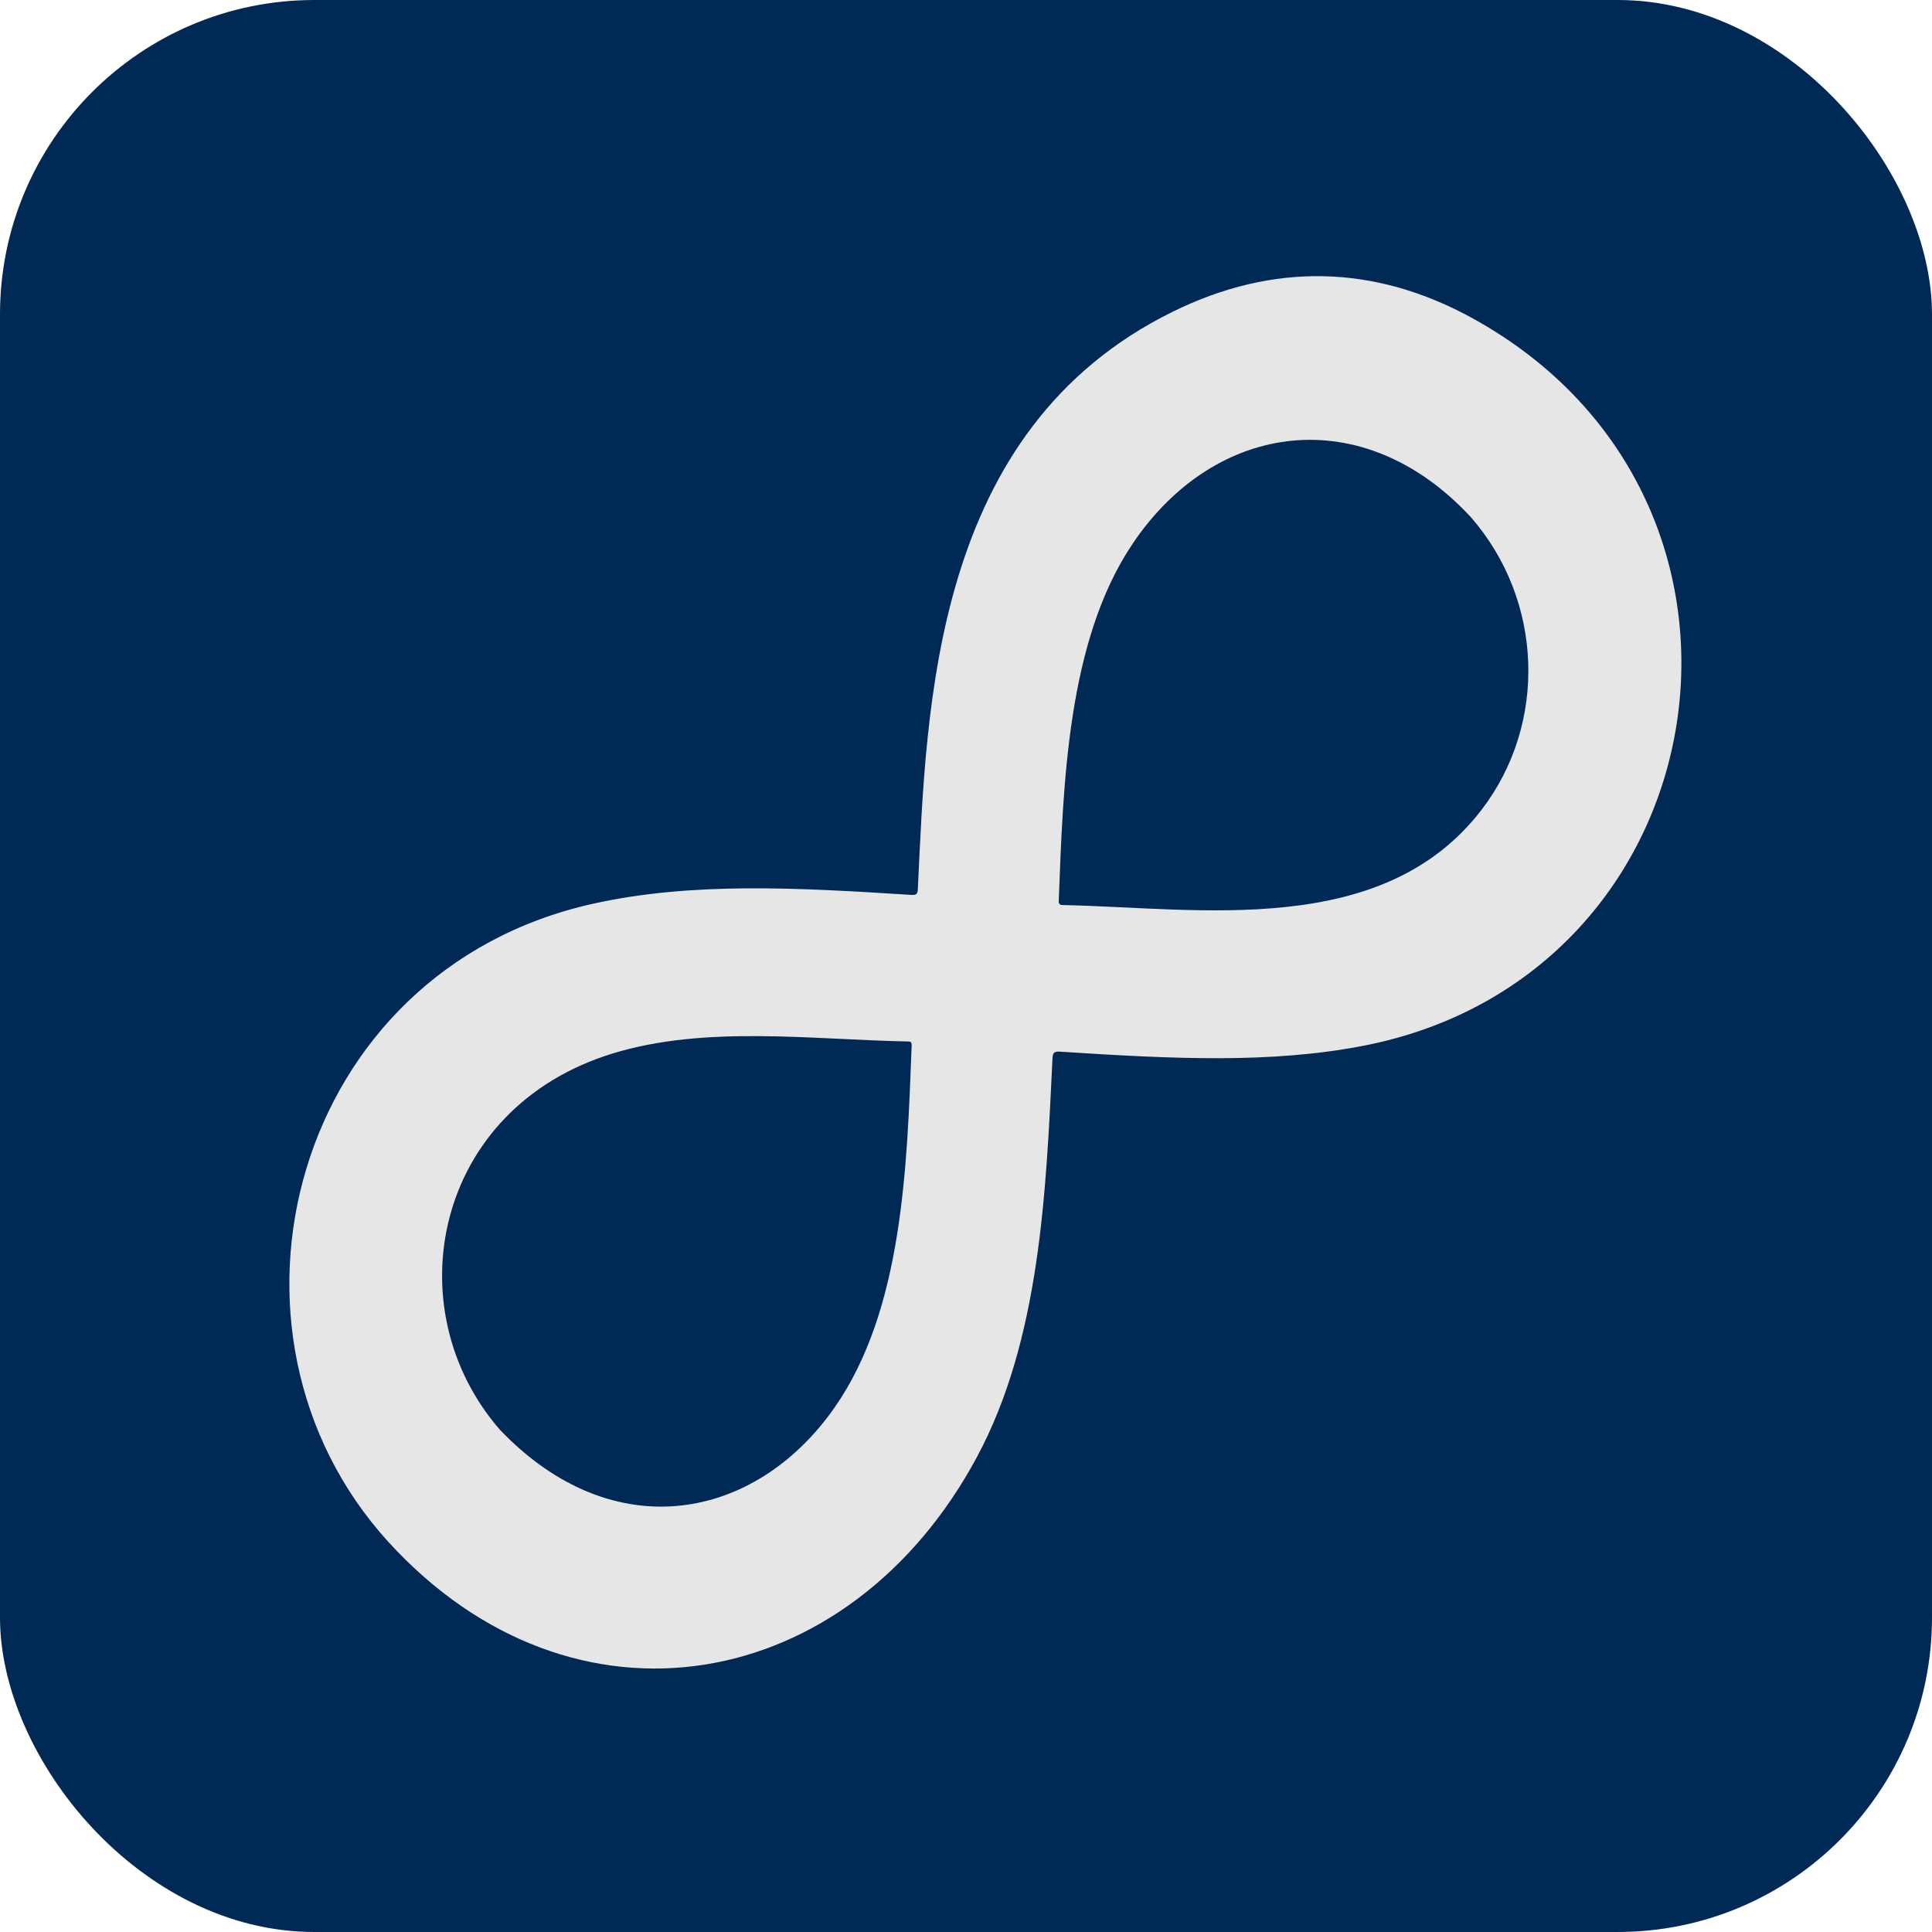 <?xml version="1.0" encoding="UTF-8" standalone="no"?>
<svg
   xmlns:dc="http://purl.org/dc/elements/1.1/"
   xmlns:cc="http://creativecommons.org/ns#"
   xmlns:rdf="http://www.w3.org/1999/02/22-rdf-syntax-ns#"
   xmlns:svg="http://www.w3.org/2000/svg"
   xmlns="http://www.w3.org/2000/svg"
   xmlns:sodipodi="http://sodipodi.sourceforge.net/DTD/sodipodi-0.dtd"
   xmlns:inkscape="http://www.inkscape.org/namespaces/inkscape"
   inkscape:version="1.0 (4035a4fb49, 2020-05-01)"
   height="2703.214"
   width="2703.214"
   sodipodi:docname="Infinity-Symbol.svg"
   xml:space="preserve"
   viewBox="0 0 2703.214 2703.214"
   y="0px"
   x="0px"
   id="Layer_1"
   version="1.1"><defs
   id="defs11" /><sodipodi:namedview
   inkscape:guide-bbox="true"
   showguides="true"
   inkscape:current-layer="g853"
   inkscape:window-maximized="1"
   inkscape:window-y="-8"
   inkscape:window-x="-8"
   inkscape:cy="1402.725"
   inkscape:cx="1534.2824"
   inkscape:zoom="0.17277359"
   showgrid="false"
   id="namedview9"
   inkscape:window-height="1017"
   inkscape:window-width="1920"
   inkscape:pageshadow="2"
   inkscape:pageopacity="0"
   guidetolerance="10"
   gridtolerance="10"
   objecttolerance="10"
   borderopacity="1"
   bordercolor="#666666"
   pagecolor="#ffffff"
   inkscape:document-rotation="0"><sodipodi:guide
     id="guide9"
     orientation="1,0"
     position="1360.161,1863.965" /><sodipodi:guide
     id="guide11"
     orientation="0,-1"
     position="1985.257,1325.689" /></sodipodi:namedview>

<g
   style="display:none"
   inkscape:label="Layer 1"
   id="layer1"
   inkscape:groupmode="layer"
   sodipodi:insensitive="true"><rect
     style="fill:#002955;fill-opacity:1;stroke-width:0.998"
     id="rect13"
     width="2703.214"
     height="2703.214"
     x="0"
     y="-1.1328125e-05"
     inkscape:export-xdpi="18.1828"
     inkscape:export-ydpi="18.1828" /><g
     id="g6"
     transform="matrix(0.66,-0.614,0.593,0.684,108.931,1755.85)"
     style="fill:#e6e6e6;stroke:none;stroke-opacity:1"
     inkscape:export-filename="/home/mike/Documents/nodejs/evermore/assets/images/tray-logo.png"
     inkscape:export-xdpi="18.1828"
     inkscape:export-ydpi="18.1828"><g
       id="g4"
       style="fill:#e6e6e6;stroke:none;stroke-opacity:1"><path
         d="M 72.373,651.52 C 62.109,212.429 541.276,-95.972 961.842,145.033 c 138.551,79.397 256.167,196.988 382.632,325.418 5.749,5.839 8.404,5.236 13.785,-0.188 197.808,-199.402 484.222,-503.454 885.399,-385.157 168.833,49.784 286.15,159.321 346.255,324.377 201.16,552.413 -375.869,1009.769 -870.693,706.588 -124.801,-76.466 -232.581,-181.978 -359.98,-311.726 -6.801,-6.927 -9.868,-5.946 -16.086,0.324 -144.739,145.956 -300.538,304.607 -492.977,371.024 C 458.575,1310.846 83.17,1077.492 72.373,651.52 Z m 245.045,-8.512 c 12.485,253.639 207.59,371.88 415.468,326.918 179.653,-38.857 330.36,-196.86 458.721,-328.811 4.325,-4.446 1.9,-6.251 -1.072,-9.025 C 1079.047,528.024 970.17,400.906 832.954,335.49 567.01,208.705 316.523,394.639 317.418,643.008 Z m 2067.847,-10.72 c -7.903,-245.124 -201.289,-378.703 -424.132,-326.433 -175.334,41.126 -325.161,198.381 -449.641,326.279 -4.318,4.437 -2.66,6.509 0.879,9.811 155.637,145.245 339.3,374.567 587.443,332.772 165.289,-27.84 285.82,-171.807 285.451,-342.429 z"
         id="path2"
         style="fill:#e6e6e6;stroke:none;stroke-opacity:1" /></g></g></g><g
   inkscape:groupmode="layer"
   id="layer3"
   inkscape:label="Layer 3"
   sodipodi:insensitive="true"
   style="display:none" /><g
   sodipodi:insensitive="true"
   style="display:none;opacity:1"
   inkscape:label="Layer 2"
   id="layer2"
   inkscape:groupmode="layer"><g
     id="g6-4"
     transform="matrix(0.66,-0.614,0.593,0.684,108.931,1755.85)"
     style="fill:#e6e6e6;stroke:none;stroke-opacity:1"
     inkscape:export-filename="/home/mike/Documents/nodejs/evermore/assets/images/tray-logo.png"
     inkscape:export-xdpi="1.136425"
     inkscape:export-ydpi="1.136425"><g
       id="g4-1"
       style="fill:#e6e6e6;stroke:none;stroke-opacity:1"><path
         d="M 72.373,651.52 C 62.109,212.429 541.276,-95.972 961.842,145.033 c 138.551,79.397 256.167,196.988 382.632,325.418 5.749,5.839 8.404,5.236 13.785,-0.188 197.808,-199.402 484.222,-503.454 885.399,-385.157 168.833,49.784 286.15,159.321 346.255,324.377 201.16,552.413 -375.869,1009.769 -870.693,706.588 -124.801,-76.466 -232.581,-181.978 -359.98,-311.726 -6.801,-6.927 -9.868,-5.946 -16.086,0.324 -144.739,145.956 -300.538,304.607 -492.977,371.024 C 458.575,1310.846 83.17,1077.492 72.373,651.52 Z m 245.045,-8.512 c 12.485,253.639 207.59,371.88 415.468,326.918 179.653,-38.857 330.36,-196.86 458.721,-328.811 4.325,-4.446 1.9,-6.251 -1.072,-9.025 C 1079.047,528.024 970.17,400.906 832.954,335.49 567.01,208.705 316.523,394.639 317.418,643.008 Z m 2067.847,-10.72 c -7.903,-245.124 -201.289,-378.703 -424.132,-326.433 -175.334,41.126 -325.161,198.381 -449.641,326.279 -4.318,4.437 -2.66,6.509 0.879,9.811 155.637,145.245 339.3,374.567 587.443,332.772 165.289,-27.84 285.82,-171.807 285.451,-342.429 z"
         id="path2-1"
         style="fill:#e6e6e6;stroke:none;stroke-opacity:1" /></g></g><g
     inkscape:export-ydpi="0.78847557"
     inkscape:export-xdpi="0.78847557"
     inkscape:export-filename="/home/mike/Documents/nodejs/evermore/assets/images/tray-logo.png"
     style="display:inline;opacity:1;fill:#000000;fill-opacity:1;stroke:none;stroke-opacity:1"
     transform="matrix(0.66,-0.614,0.593,0.684,108.931,1755.85)"
     id="g6-4-1"><g
       style="fill:#000000;fill-opacity:1;stroke:none;stroke-opacity:1"
       id="g4-1-5"><path
         style="fill:#000000;fill-opacity:1;stroke:none;stroke-opacity:1"
         id="path2-1-5"
         d="M 72.373,651.52 C 62.109,212.429 541.276,-95.972 961.842,145.033 c 138.551,79.397 256.167,196.988 382.632,325.418 5.749,5.839 8.404,5.236 13.785,-0.188 197.808,-199.402 484.222,-503.454 885.399,-385.157 168.833,49.784 286.15,159.321 346.255,324.377 201.16,552.413 -375.869,1009.769 -870.693,706.588 -124.801,-76.466 -232.581,-181.978 -359.98,-311.726 -6.801,-6.927 -9.868,-5.946 -16.086,0.324 -144.739,145.956 -300.538,304.607 -492.977,371.024 C 458.575,1310.846 83.17,1077.492 72.373,651.52 Z m 245.045,-8.512 c 12.485,253.639 207.59,371.88 415.468,326.918 179.653,-38.857 330.36,-196.86 458.721,-328.811 4.325,-4.446 1.9,-6.251 -1.072,-9.025 C 1079.047,528.024 970.17,400.906 832.954,335.49 567.01,208.705 316.523,394.639 317.418,643.008 Z m 2067.847,-10.72 c -7.903,-245.124 -201.289,-378.703 -424.132,-326.433 -175.334,41.126 -325.161,198.381 -449.641,326.279 -4.318,4.437 -2.66,6.509 0.879,9.811 155.637,145.245 339.3,374.567 587.443,332.772 165.289,-27.84 285.82,-171.807 285.451,-342.429 z" /></g></g><rect
     inkscape:export-ydpi="1.136425"
     inkscape:export-xdpi="1.136425"
     y="-1.1328125e-05"
     x="0"
     height="2703.214"
     width="2703.214"
     id="rect13-6-0"
     style="display:inline;opacity:0;fill:#002955;fill-opacity:1;stroke-width:0.998" /></g><g
   inkscape:groupmode="layer"
   id="g853"
   inkscape:label="Layer 1 copy"
   style="display:inline"><rect
     ry="439.882"
     inkscape:export-ydpi="18.1828"
     inkscape:export-xdpi="18.1828"
     y="-1.1328125e-05"
     x="0"
     height="2703.214"
     width="2703.214"
     id="rect845"
     style="fill:#002955;fill-opacity:1;stroke-width:0.998" /><g
     inkscape:export-ydpi="18.1828"
     inkscape:export-xdpi="18.1828"
     inkscape:export-filename="/home/mike/Documents/nodejs/evermore/assets/images/tray-logo.png"
     style="fill:#e6e6e6;stroke:none;stroke-opacity:1"
     transform="matrix(0.66,-0.614,0.593,0.684,108.931,1755.85)"
     id="g851"><g
       style="fill:#e6e6e6;stroke:none;stroke-opacity:1"
       id="g849"><path
         style="fill:#e6e6e6;stroke:none;stroke-opacity:1"
         id="path847"
         d="M 72.373,651.52 C 62.109,212.429 541.276,-95.972 961.842,145.033 c 138.551,79.397 256.167,196.988 382.632,325.418 5.749,5.839 8.404,5.236 13.785,-0.188 197.808,-199.402 484.222,-503.454 885.399,-385.157 168.833,49.784 286.15,159.321 346.255,324.377 201.16,552.413 -375.869,1009.769 -870.693,706.588 -124.801,-76.466 -232.581,-181.978 -359.98,-311.726 -6.801,-6.927 -9.868,-5.946 -16.086,0.324 -144.739,145.956 -300.538,304.607 -492.977,371.024 C 458.575,1310.846 83.17,1077.492 72.373,651.52 Z m 245.045,-8.512 c 12.485,253.639 207.59,371.88 415.468,326.918 179.653,-38.857 330.36,-196.86 458.721,-328.811 4.325,-4.446 1.9,-6.251 -1.072,-9.025 C 1079.047,528.024 970.17,400.906 832.954,335.49 567.01,208.705 316.523,394.639 317.418,643.008 Z m 2067.847,-10.72 c -7.903,-245.124 -201.289,-378.703 -424.132,-326.433 -175.334,41.126 -325.161,198.381 -449.641,326.279 -4.318,4.437 -2.66,6.509 0.879,9.811 155.637,145.245 339.3,374.567 587.443,332.772 165.289,-27.84 285.82,-171.807 285.451,-342.429 z" /></g></g></g></svg>
